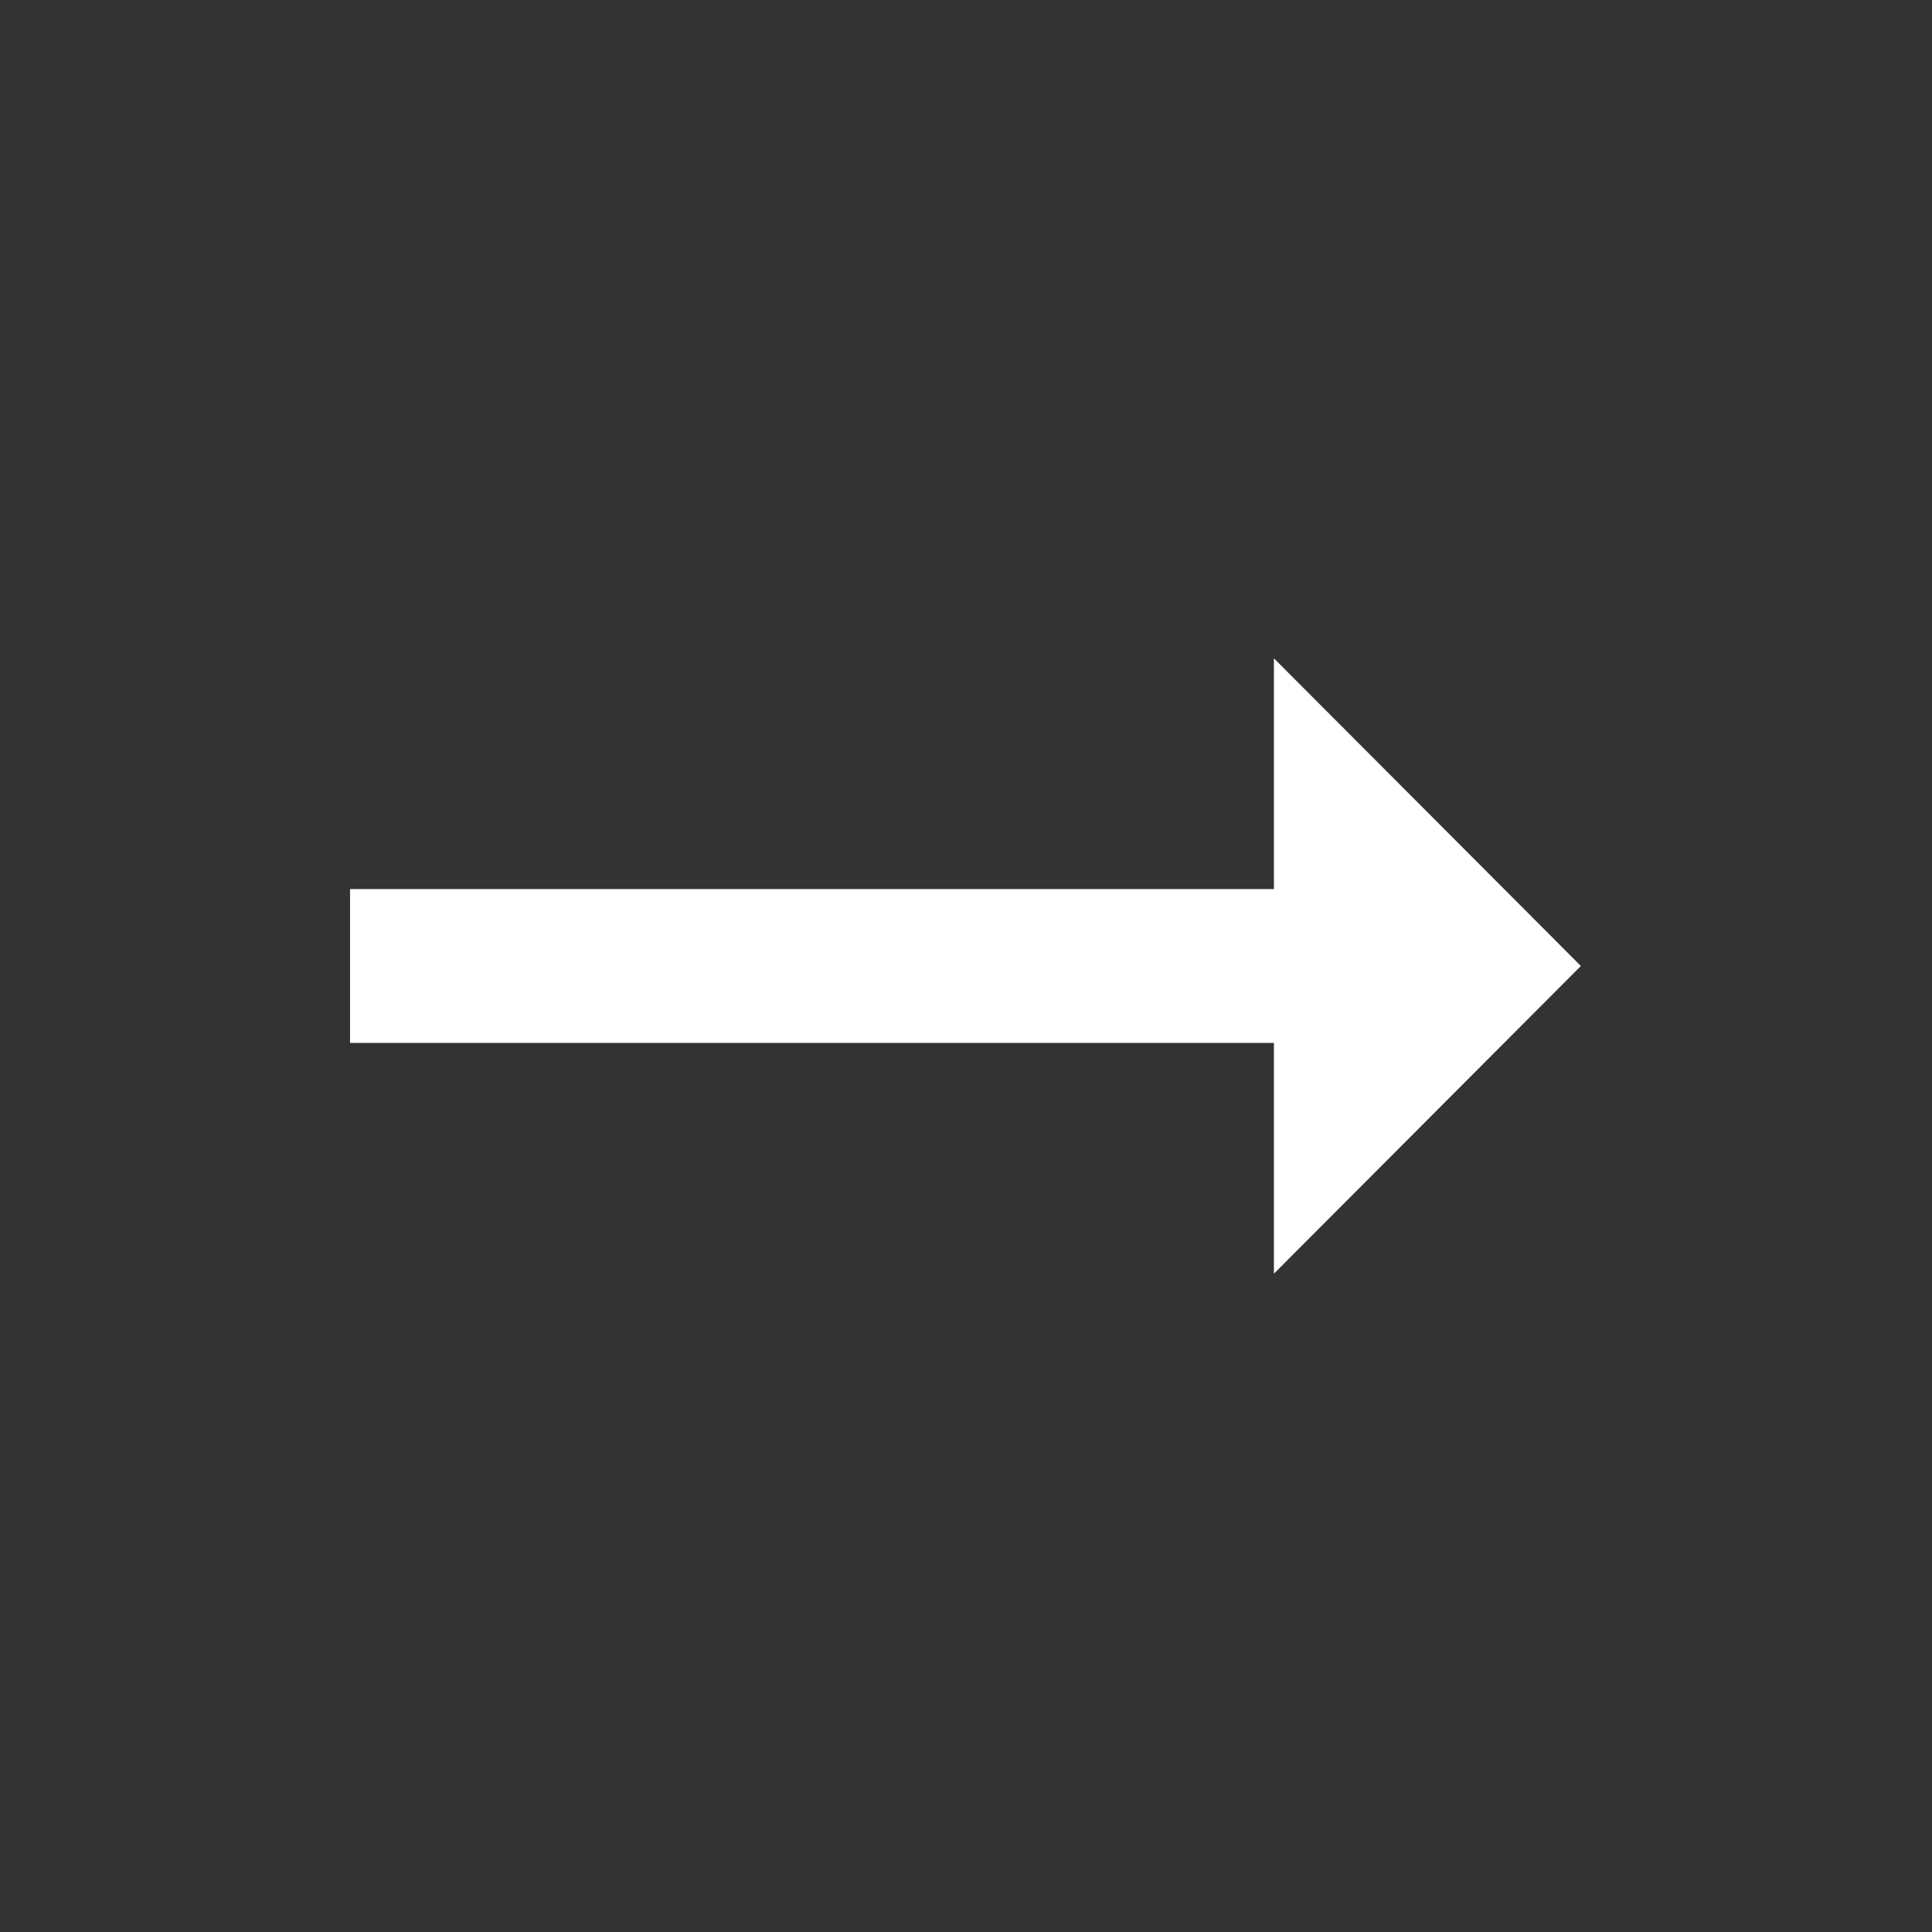 <svg width="27" height="27" viewBox="0 0 27 27" fill="none" xmlns="http://www.w3.org/2000/svg">
<rect x="0" y="0" width="27" height="27" fill="#333333" stroke="none"/>
<g clip-path="url(#clip0_1_724)">
<path d="M17.803 12.425H4.892V14.575H17.803V17.8L22.093 13.5L17.803 9.2V12.425Z" fill="white"/>
</g>
<defs>
<clipPath id="clip0_1_724">
<rect width="25.8" height="25.8" fill="white" transform="translate(0.592 0.6)"/>
</clipPath>
</defs>
</svg>
